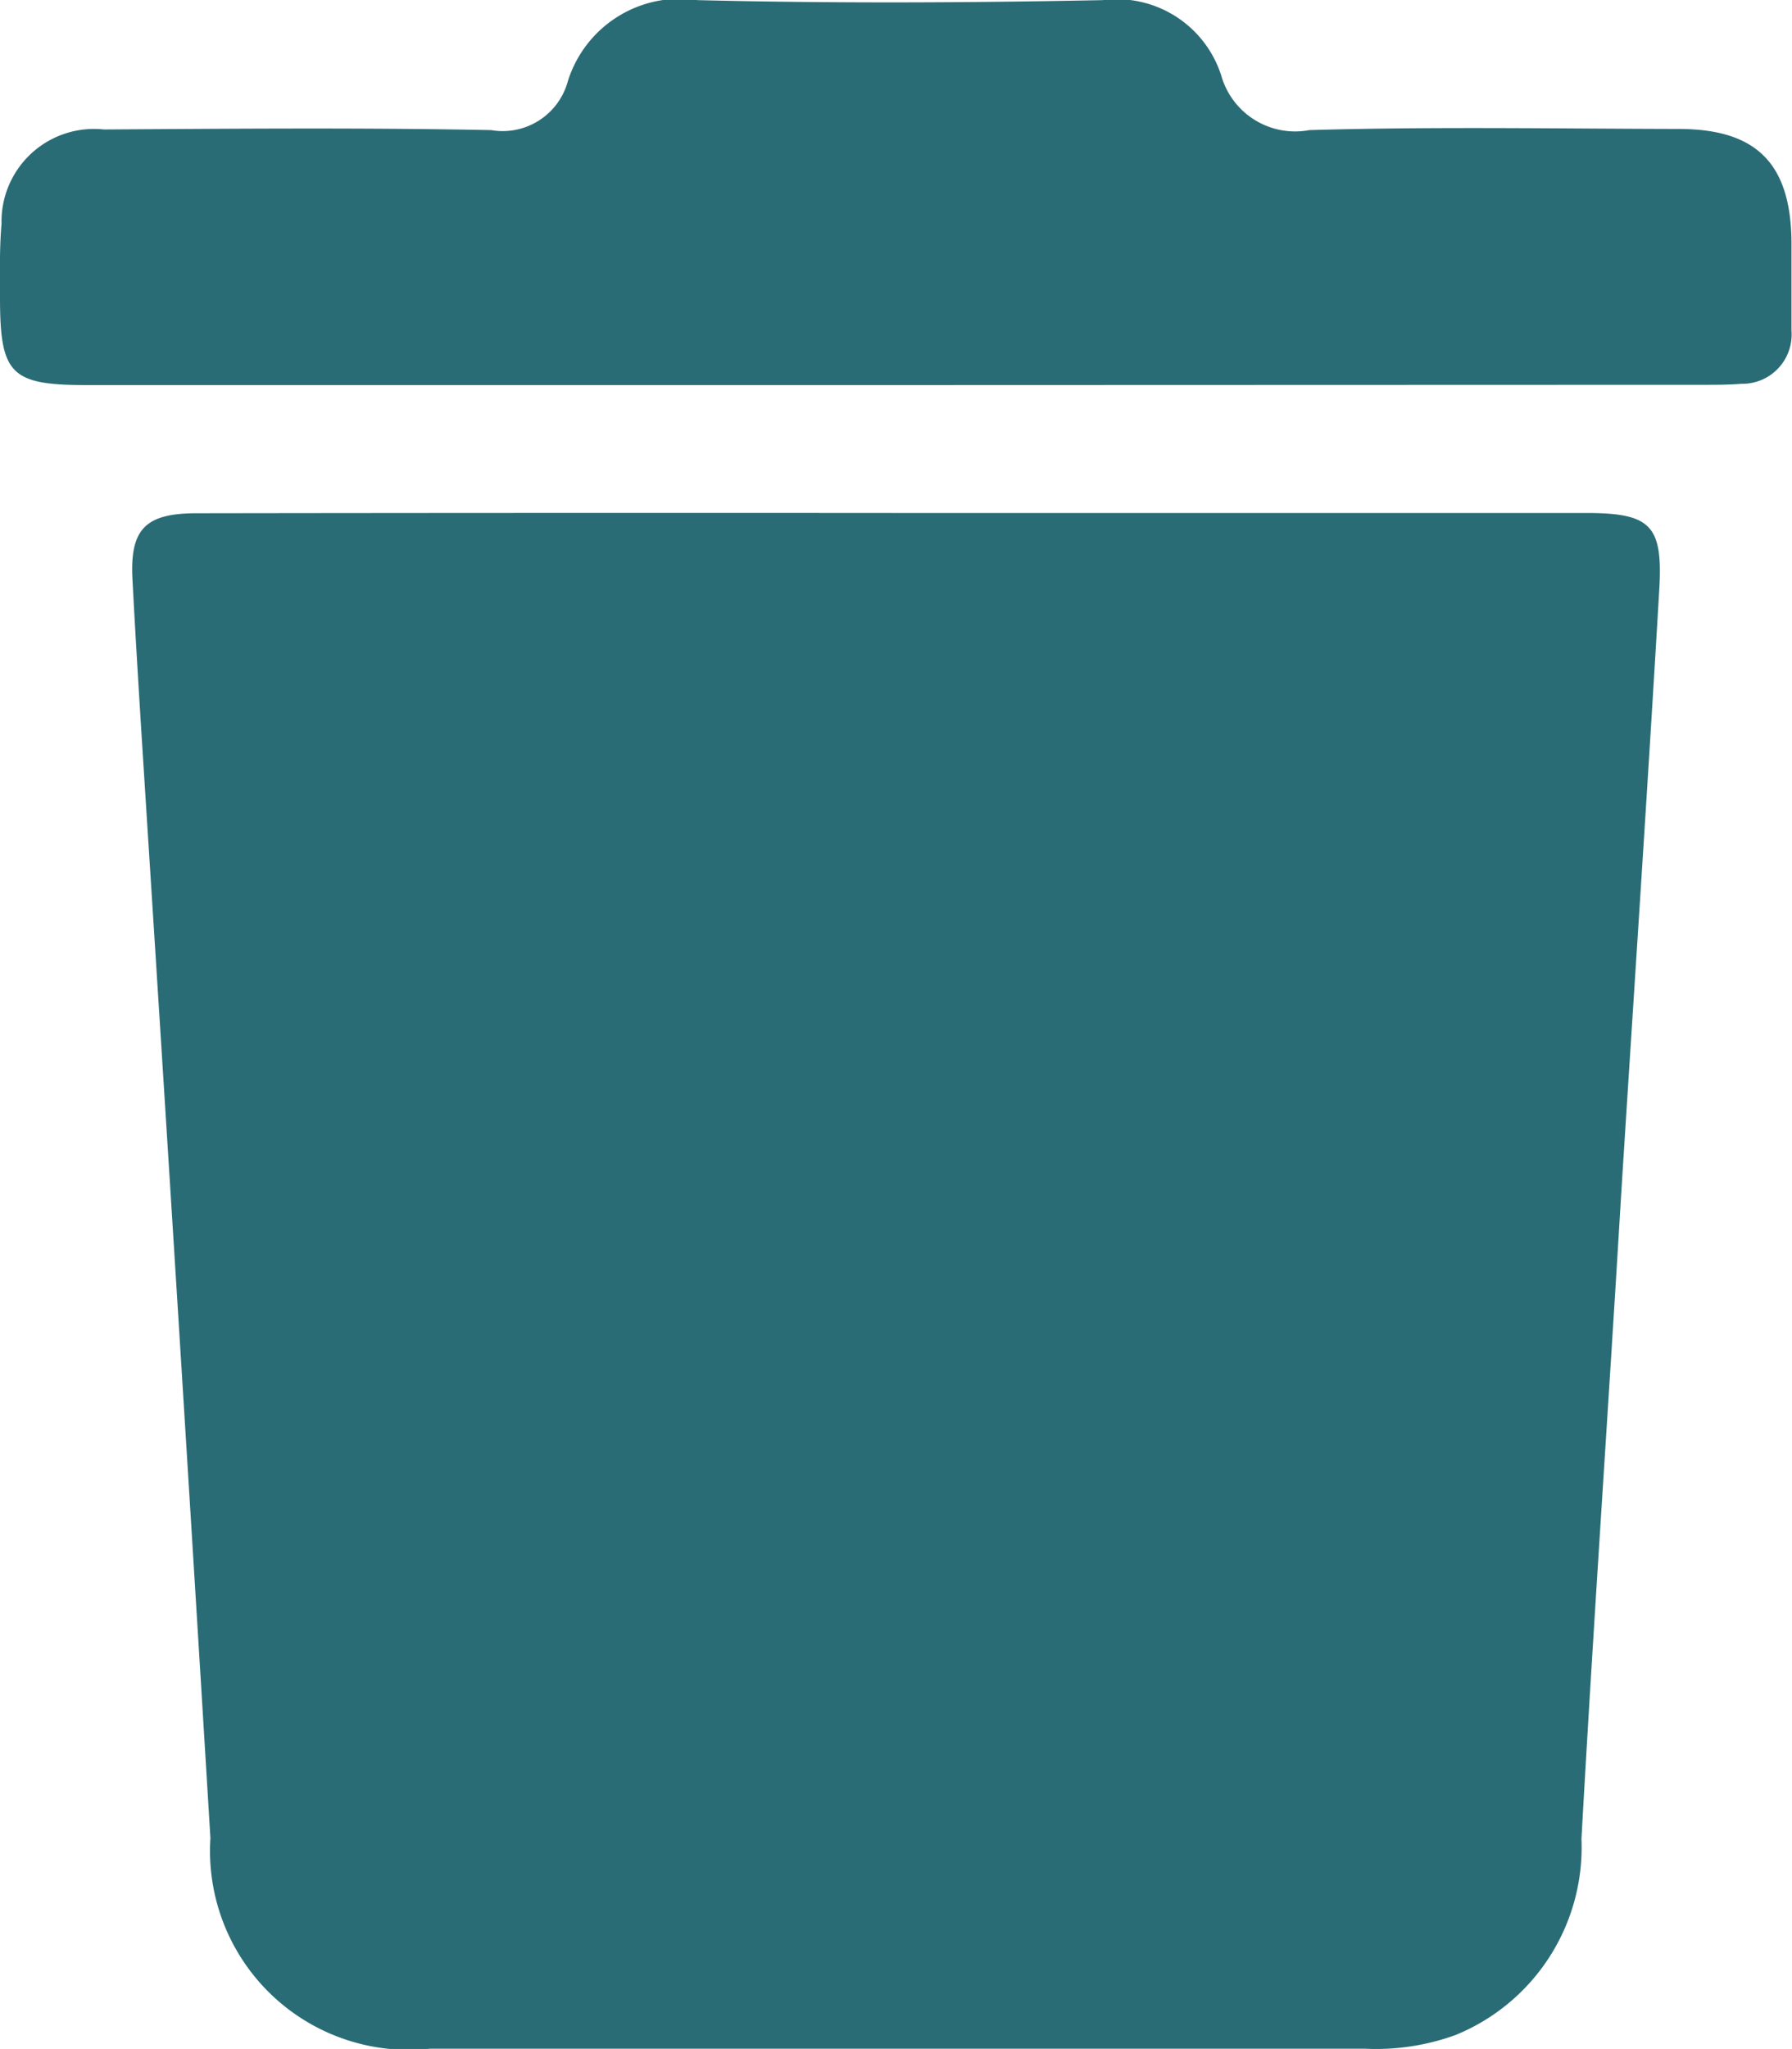 <svg xmlns="http://www.w3.org/2000/svg" width="14.001" height="16" viewBox="0 0 14.001 16">
  <g id="_6poZRB" data-name="6poZRB" transform="translate(-4888.207 2230.793)">
    <g id="Group_7199" data-name="Group 7199" transform="translate(4888.207 -2230.793)">
      <path id="Path_2755" data-name="Path 2755" d="M4903.507-2194.718h5.385c.5,0,.6.092.574.58-.093,1.588-.2,3.175-.3,4.762-.1,1.67-.216,3.341-.309,5.012a1.582,1.582,0,0,1-.986,1.532,1.826,1.826,0,0,1-.709.106q-3.65,0-7.3,0a1.553,1.553,0,0,1-1.717-1.644q-.24-3.946-.492-7.891c-.041-.646-.083-1.292-.117-1.938-.021-.393.1-.517.5-.517Q4900.773-2194.72,4903.507-2194.718Z" transform="translate(-4896.501 2198.724)" fill="#2A6C75"/>
      <path id="Path_2756" data-name="Path 2756" d="M4895.208-2227.786h-6.327c-.589,0-.673-.085-.674-.677,0-.194-.005-.389.012-.582a.723.723,0,0,1,.8-.737c1.008-.006,2.017-.015,3.025.005a.528.528,0,0,0,.6-.383.918.918,0,0,1,1.014-.632c1.054.026,2.109.021,3.164,0a.857.857,0,0,1,.927.59.6.6,0,0,0,.688.425c.961-.028,1.923-.011,2.885-.009.609,0,.876.27.882.881,0,.231,0,.463,0,.694a.385.385,0,0,1-.392.415c-.11.009-.222.008-.333.008Z" transform="translate(-4888.207 2230.793)" fill="#2A6C75"/>
    </g>
  </g>
</svg>
